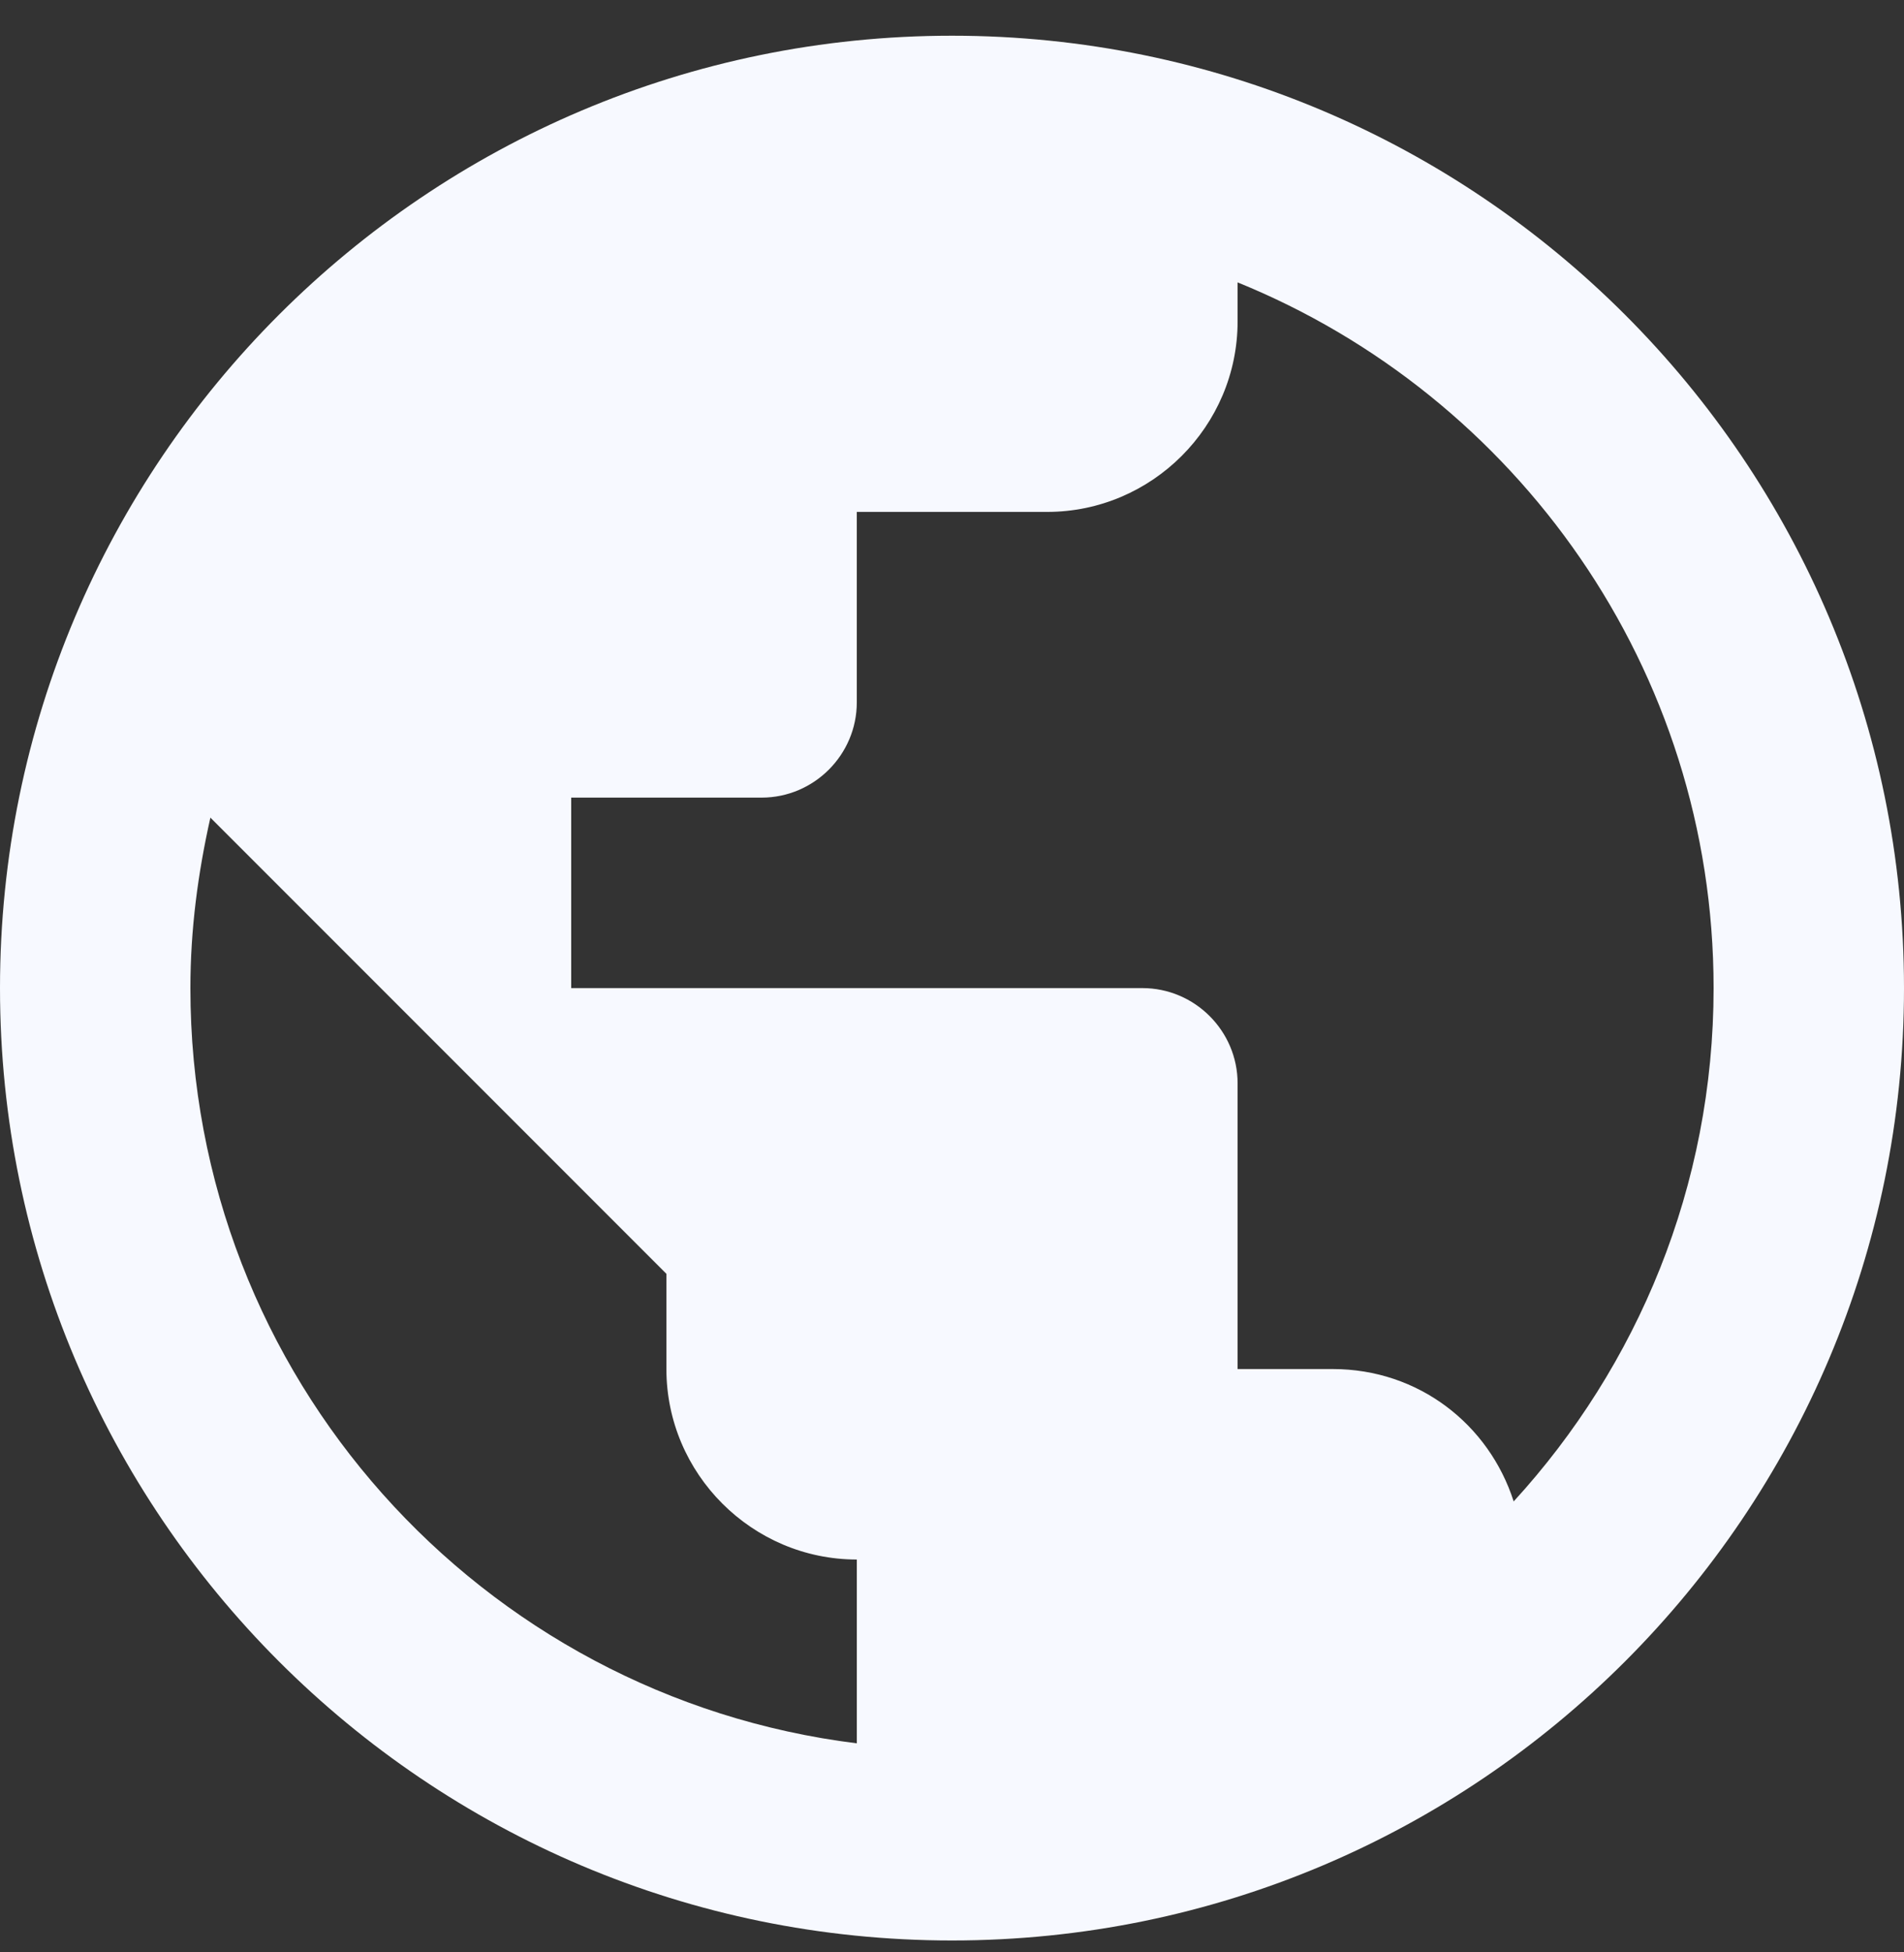 <svg width="40" height="41" viewBox="0 0 40 41" fill="none" xmlns="http://www.w3.org/2000/svg">
<rect x="0" y="0" width="40" height="41" fill="#333333" stroke="none"/>
<path d="M20 0.75C8.96 0.75 0 9.71 0 20.75C0 31.79 8.96 40.75 20 40.75C31.04 40.75 40 31.79 40 20.75C40 9.71 31.04 0.75 20 0.75ZM18 36.61C10.1 35.63 4 28.91 4 20.75C4 19.51 4.16 18.33 4.42 17.17L14 26.75V28.75C14 30.95 15.8 32.75 18 32.75V36.61ZM31.8 31.53C31.28 29.91 29.8 28.75 28 28.75H26V22.75C26 21.65 25.1 20.75 24 20.75H12V16.75H16C17.1 16.75 18 15.85 18 14.75V10.75H22C24.2 10.75 26 8.95 26 6.75V5.93C31.86 8.31 36 14.05 36 20.75C36 24.91 34.4 28.69 31.8 31.53Z" fill="#F7F9FF"/>
</svg>
